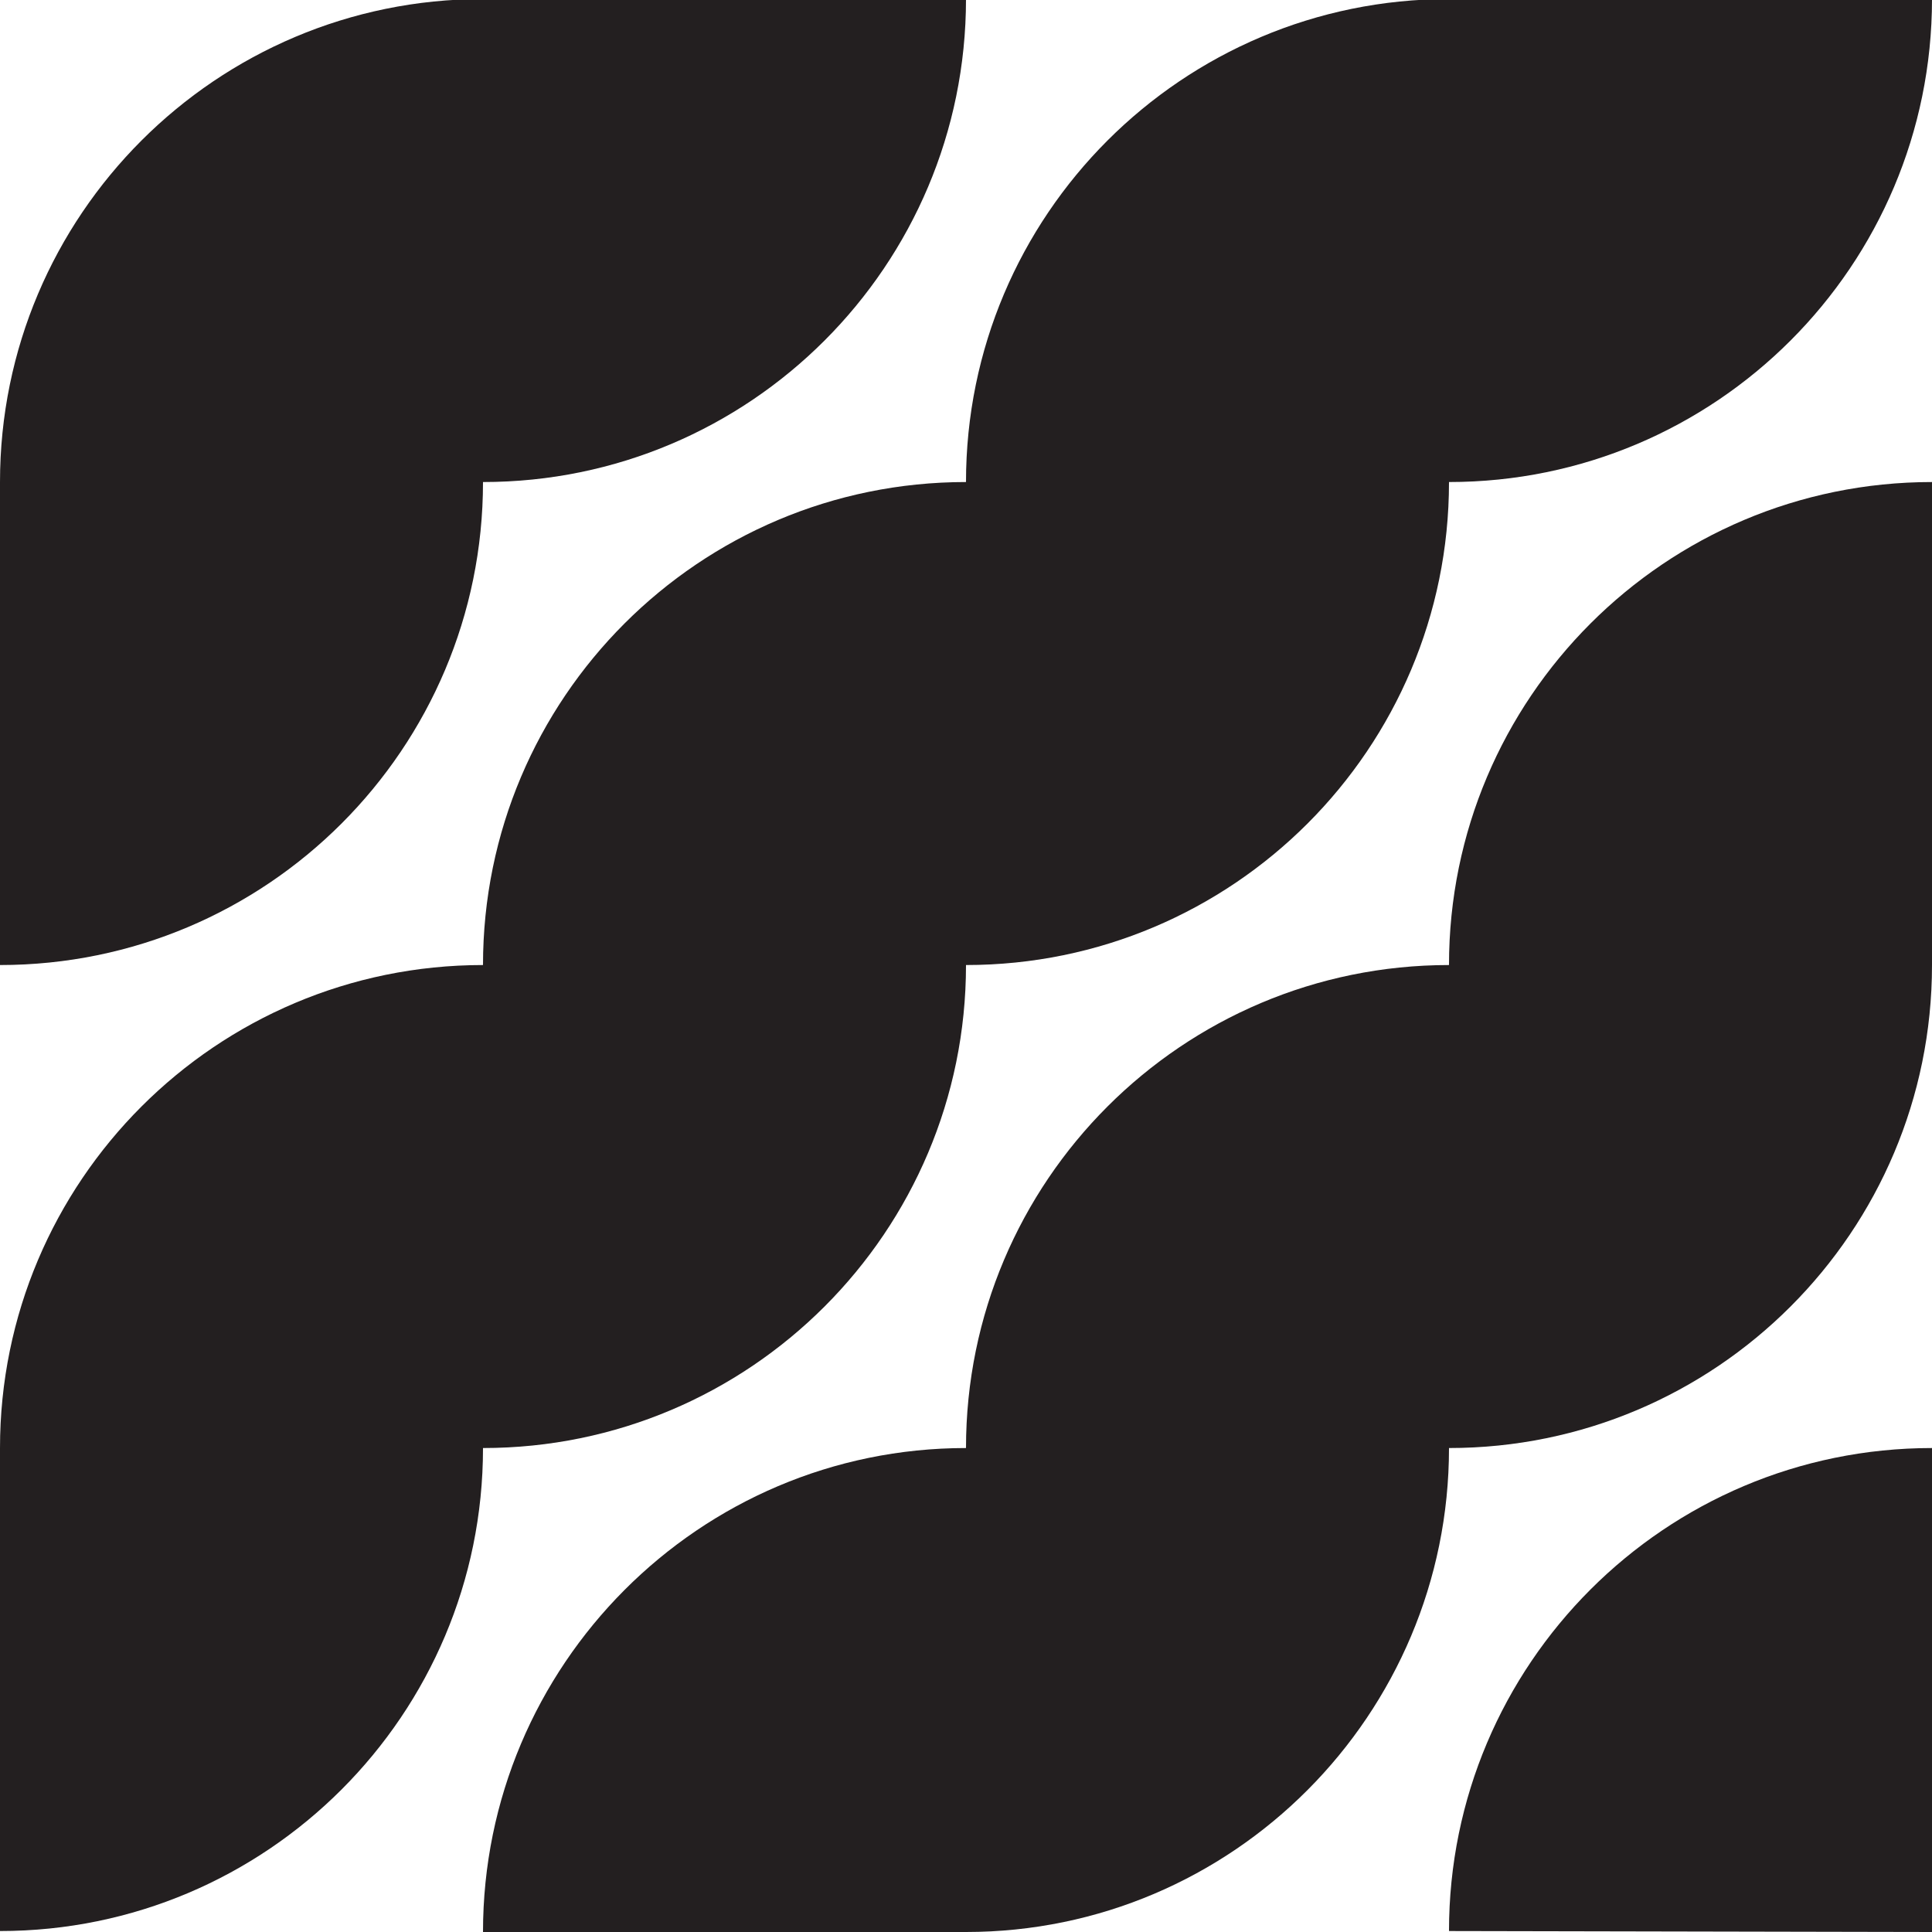 <?xml version="1.0" encoding="UTF-8"?>
<svg id="Layer_1" data-name="Layer 1" xmlns="http://www.w3.org/2000/svg" viewBox="0 0 200 200">
  <defs>
    <style>
      .cls-1 {
        fill: #231f20;
      }
    </style>
  </defs>
  <path class="cls-1" d="M50,49.9c27.61,0,50-22.39,50-50h-50C22.39-.1,0,22.29,0,49.9v50c27.61,0,50-22.39,50-50Z"/>
  <path class="cls-1" d="M100,99.9c27.61,0,50-22.39,50-50,27.61,0,50-22.39,50-50h-50c-27.61,0-50,22.39-50,50-27.61,0-50,22.39-50,50C22.39,99.9,0,122.29,0,149.9v50c27.61,0,50-22.39,50-50,27.61,0,50-22.39,50-50Z"/>
  <path class="cls-1" d="M150,99.9c-27.61,0-50,22.39-50,50-27.61,0-50,22.49-50,50.1h50c27.61,0,50-22.49,50-50.1,27.61,0,50-22.39,50-50v-50c-27.61,0-50,22.39-50,50Z"/>
  <path class="cls-1" d="M150,199.9l50,.1v-50.1c-27.61,0-50,22.39-50,50Z"/>
</svg>